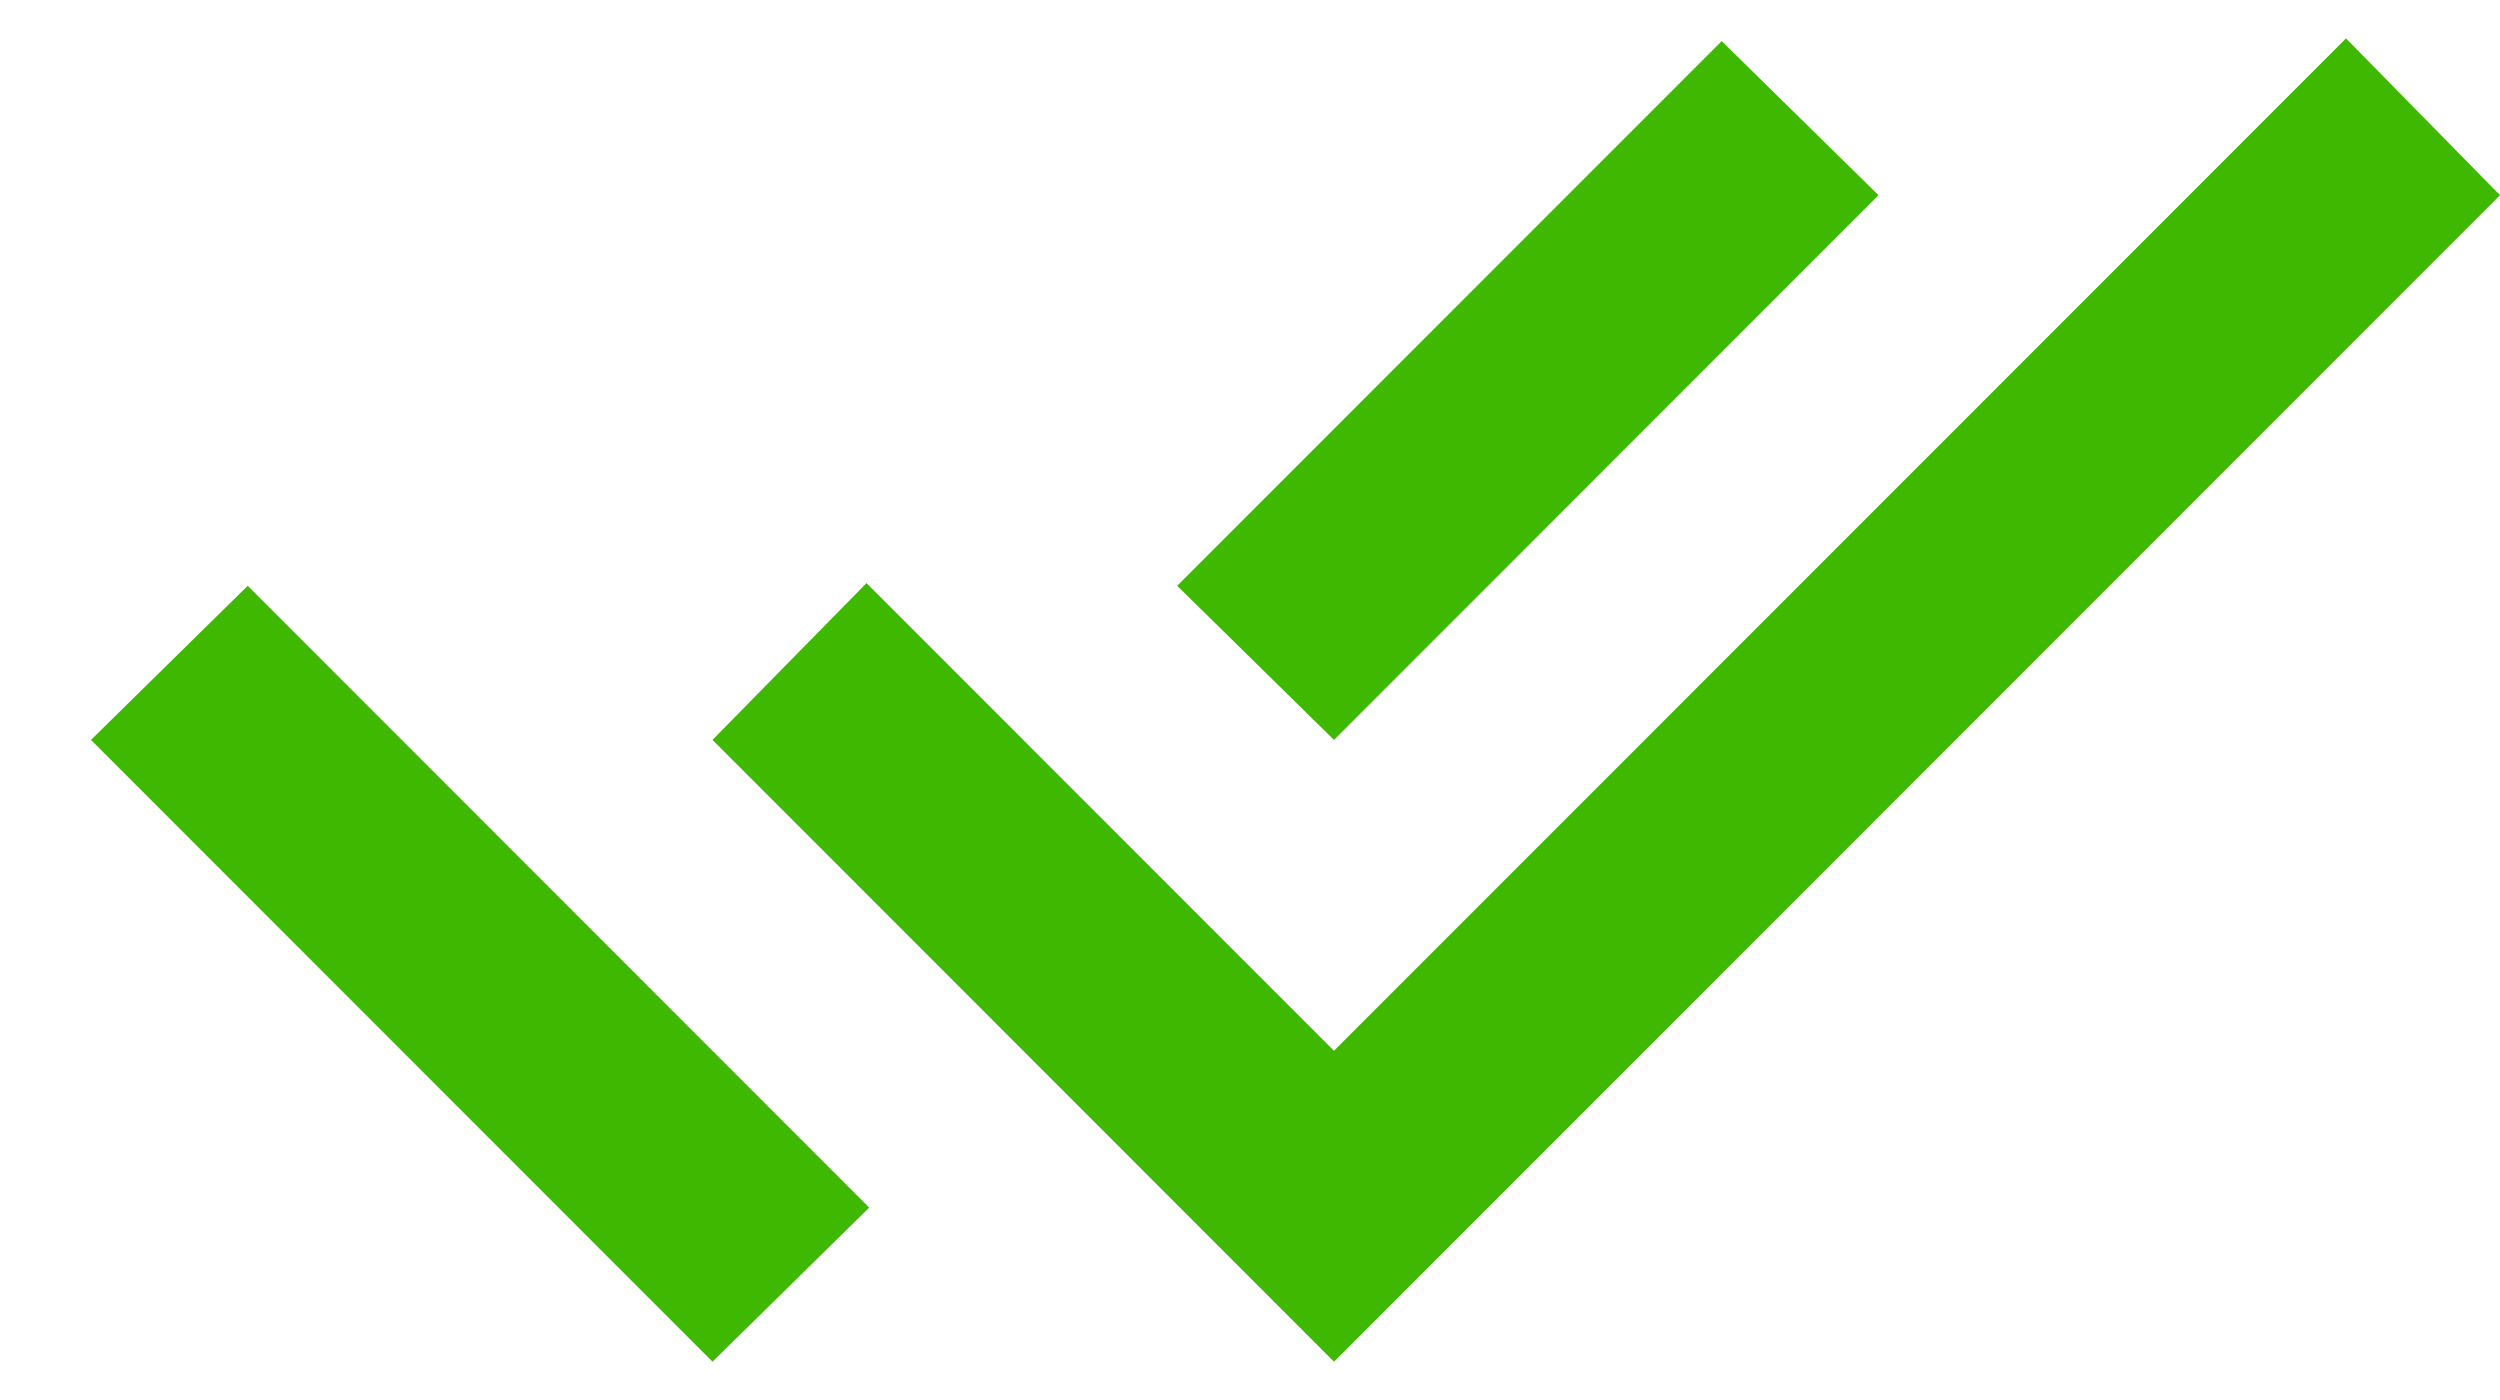 <svg width="25" height="14" viewBox="0 0 25 14" fill="none" xmlns="http://www.w3.org/2000/svg">
<path id="Check" d="M7.125 13.617L0.91 7.399L2.477 5.858L7.152 10.535L8.692 12.076L7.125 13.617ZM13.34 13.617L7.125 7.399L8.665 5.831L13.34 10.508L23.46 0.384L25 1.952L13.34 13.617ZM13.34 7.399L11.772 5.858L17.217 0.411L18.785 1.952L13.34 7.399Z" fill="#3EB800"/>
</svg>
